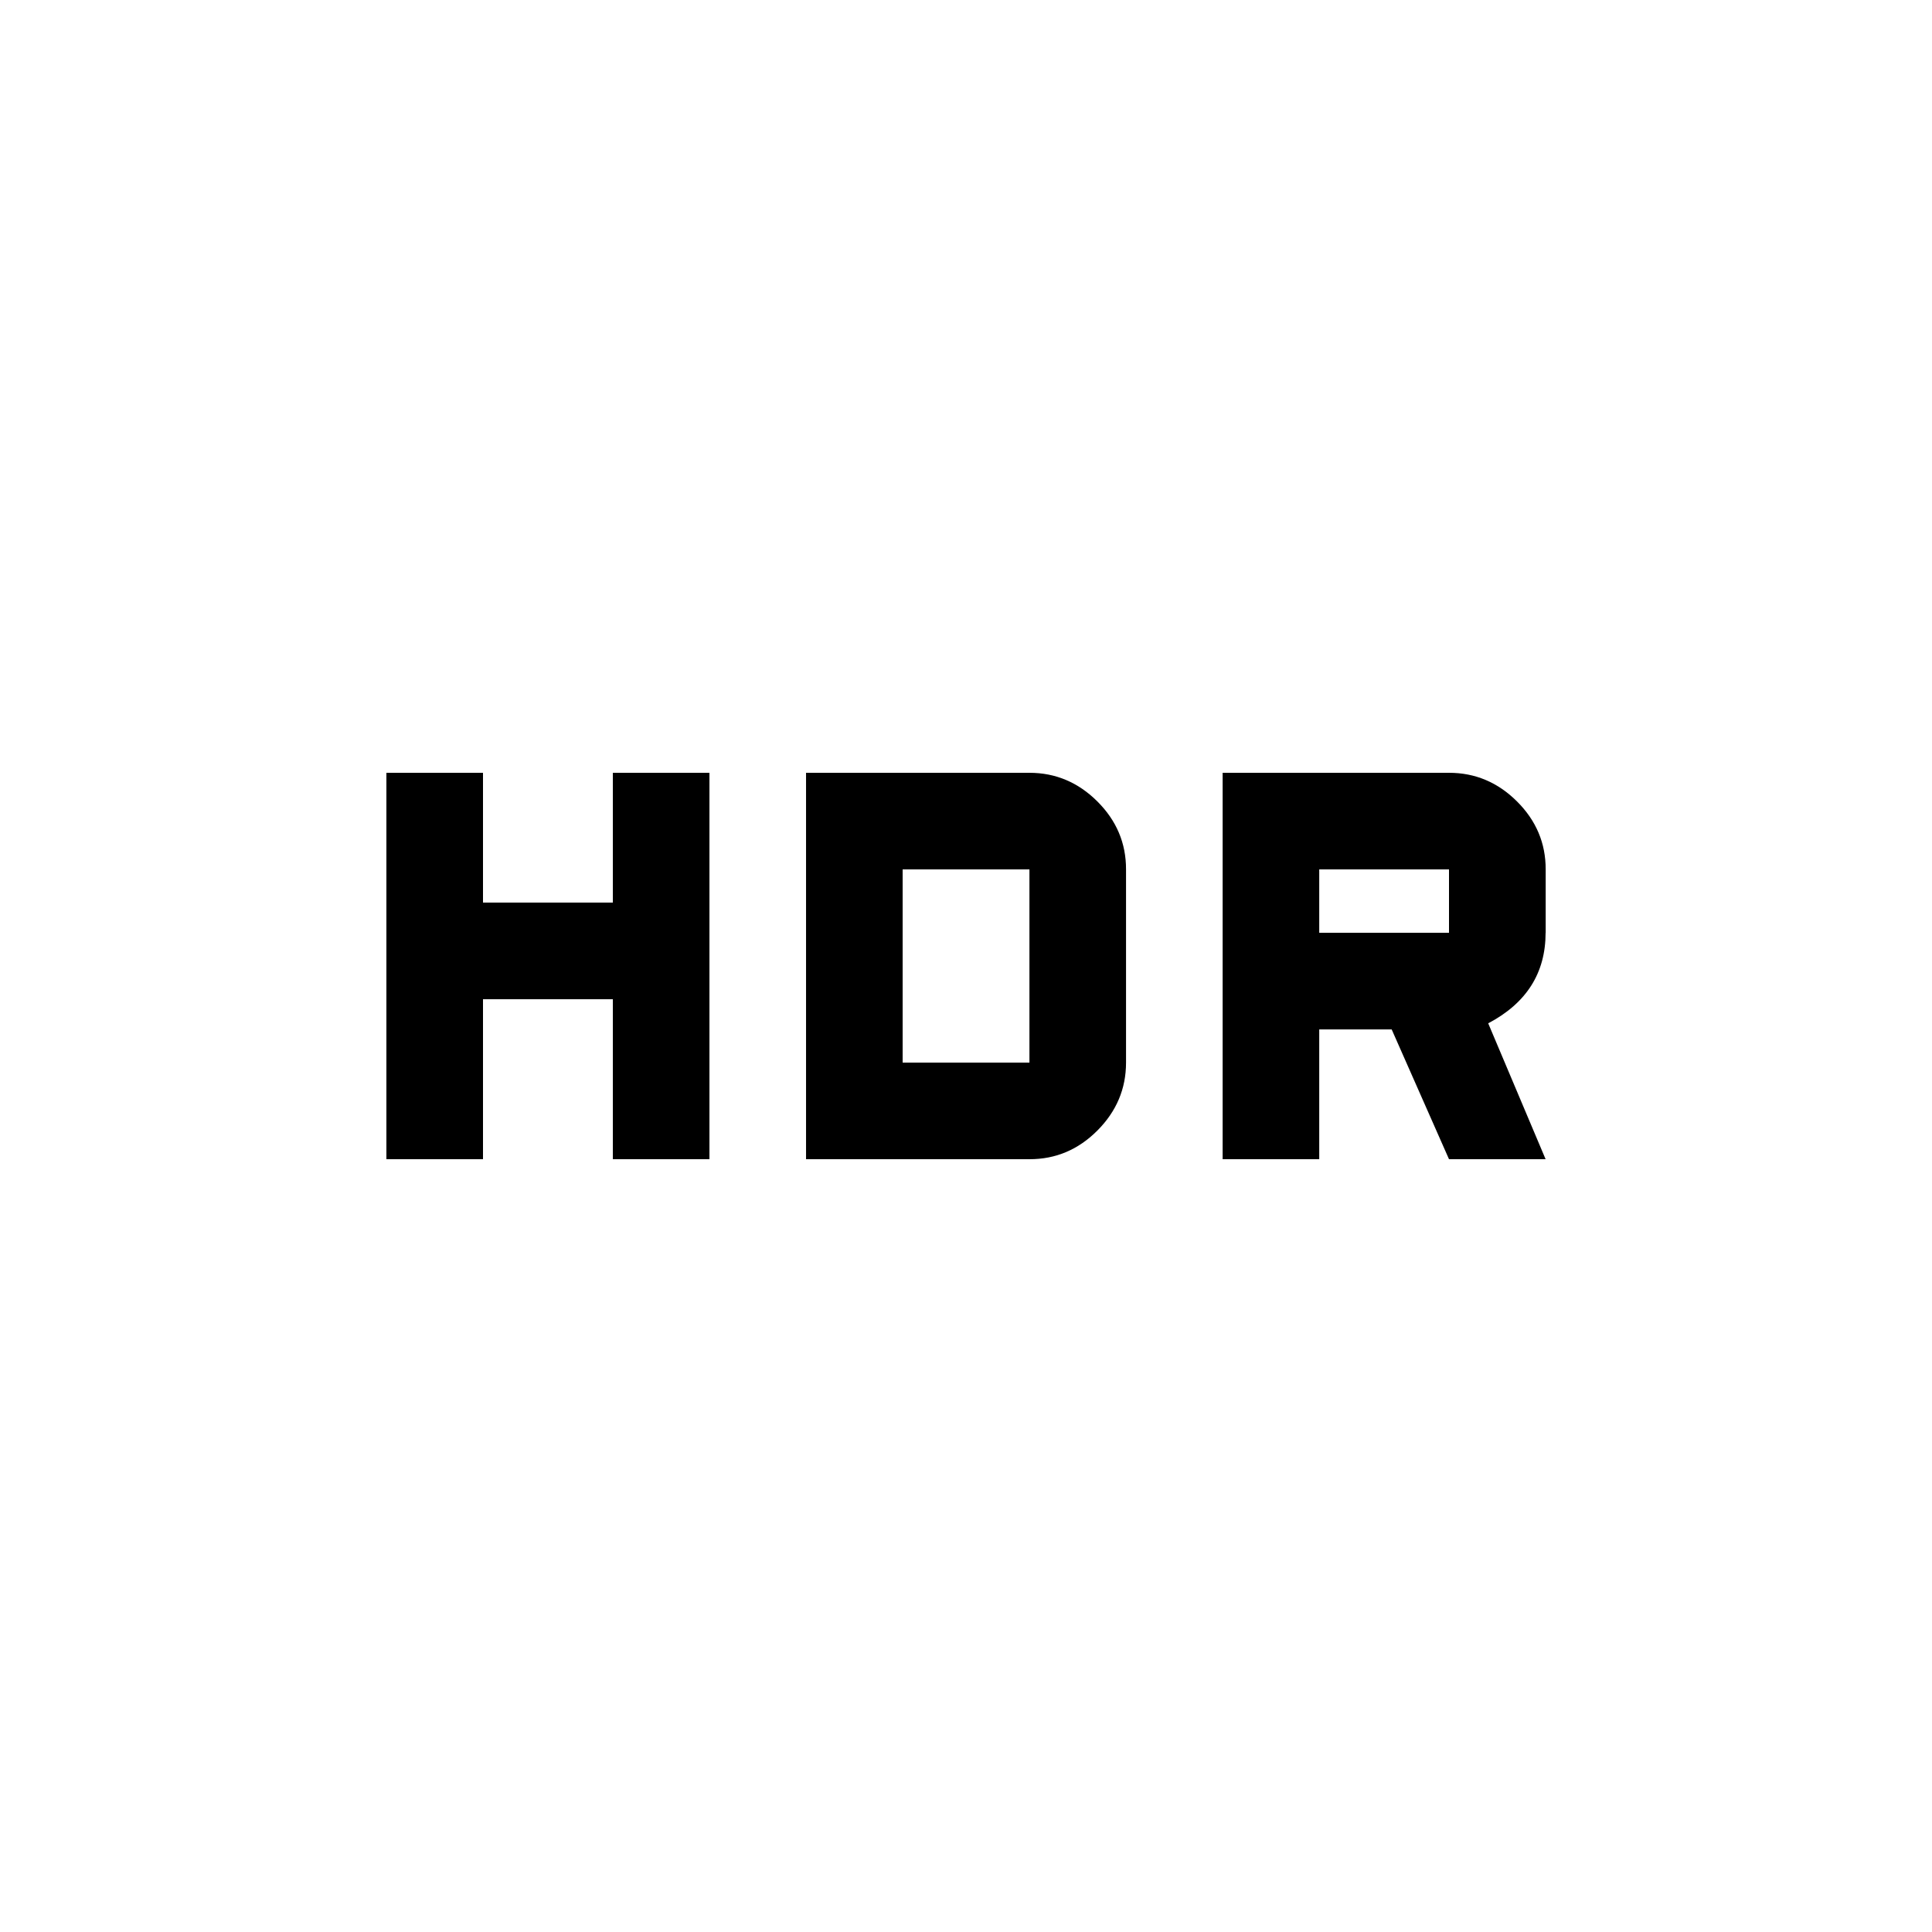 <!-- Generated by IcoMoon.io -->
<svg version="1.1" xmlns="http://www.w3.org/2000/svg" width="24" height="24" viewBox="0 0 24 24">
<title>hdr_on</title>
<path d="M12.788 13.2v-2.4h-1.575v2.4h1.575zM12.788 9.6q0.487 0 0.844 0.356t0.356 0.844v2.4q0 0.487-0.356 0.844t-0.844 0.356h-2.775v-4.8h2.775zM7.613 11.212v-1.612h1.2v4.8h-1.2v-1.987h-1.613v1.987h-1.2v-4.8h1.2v1.612h1.613zM18 11.587v-0.787h-1.612v0.787h1.612zM19.2 11.587q0 0.75-0.713 1.125l0.713 1.688h-1.2l-0.712-1.612h-0.9v1.612h-1.2v-4.8h2.813q0.487 0 0.844 0.356t0.356 0.844v0.787z"></path>
</svg>
